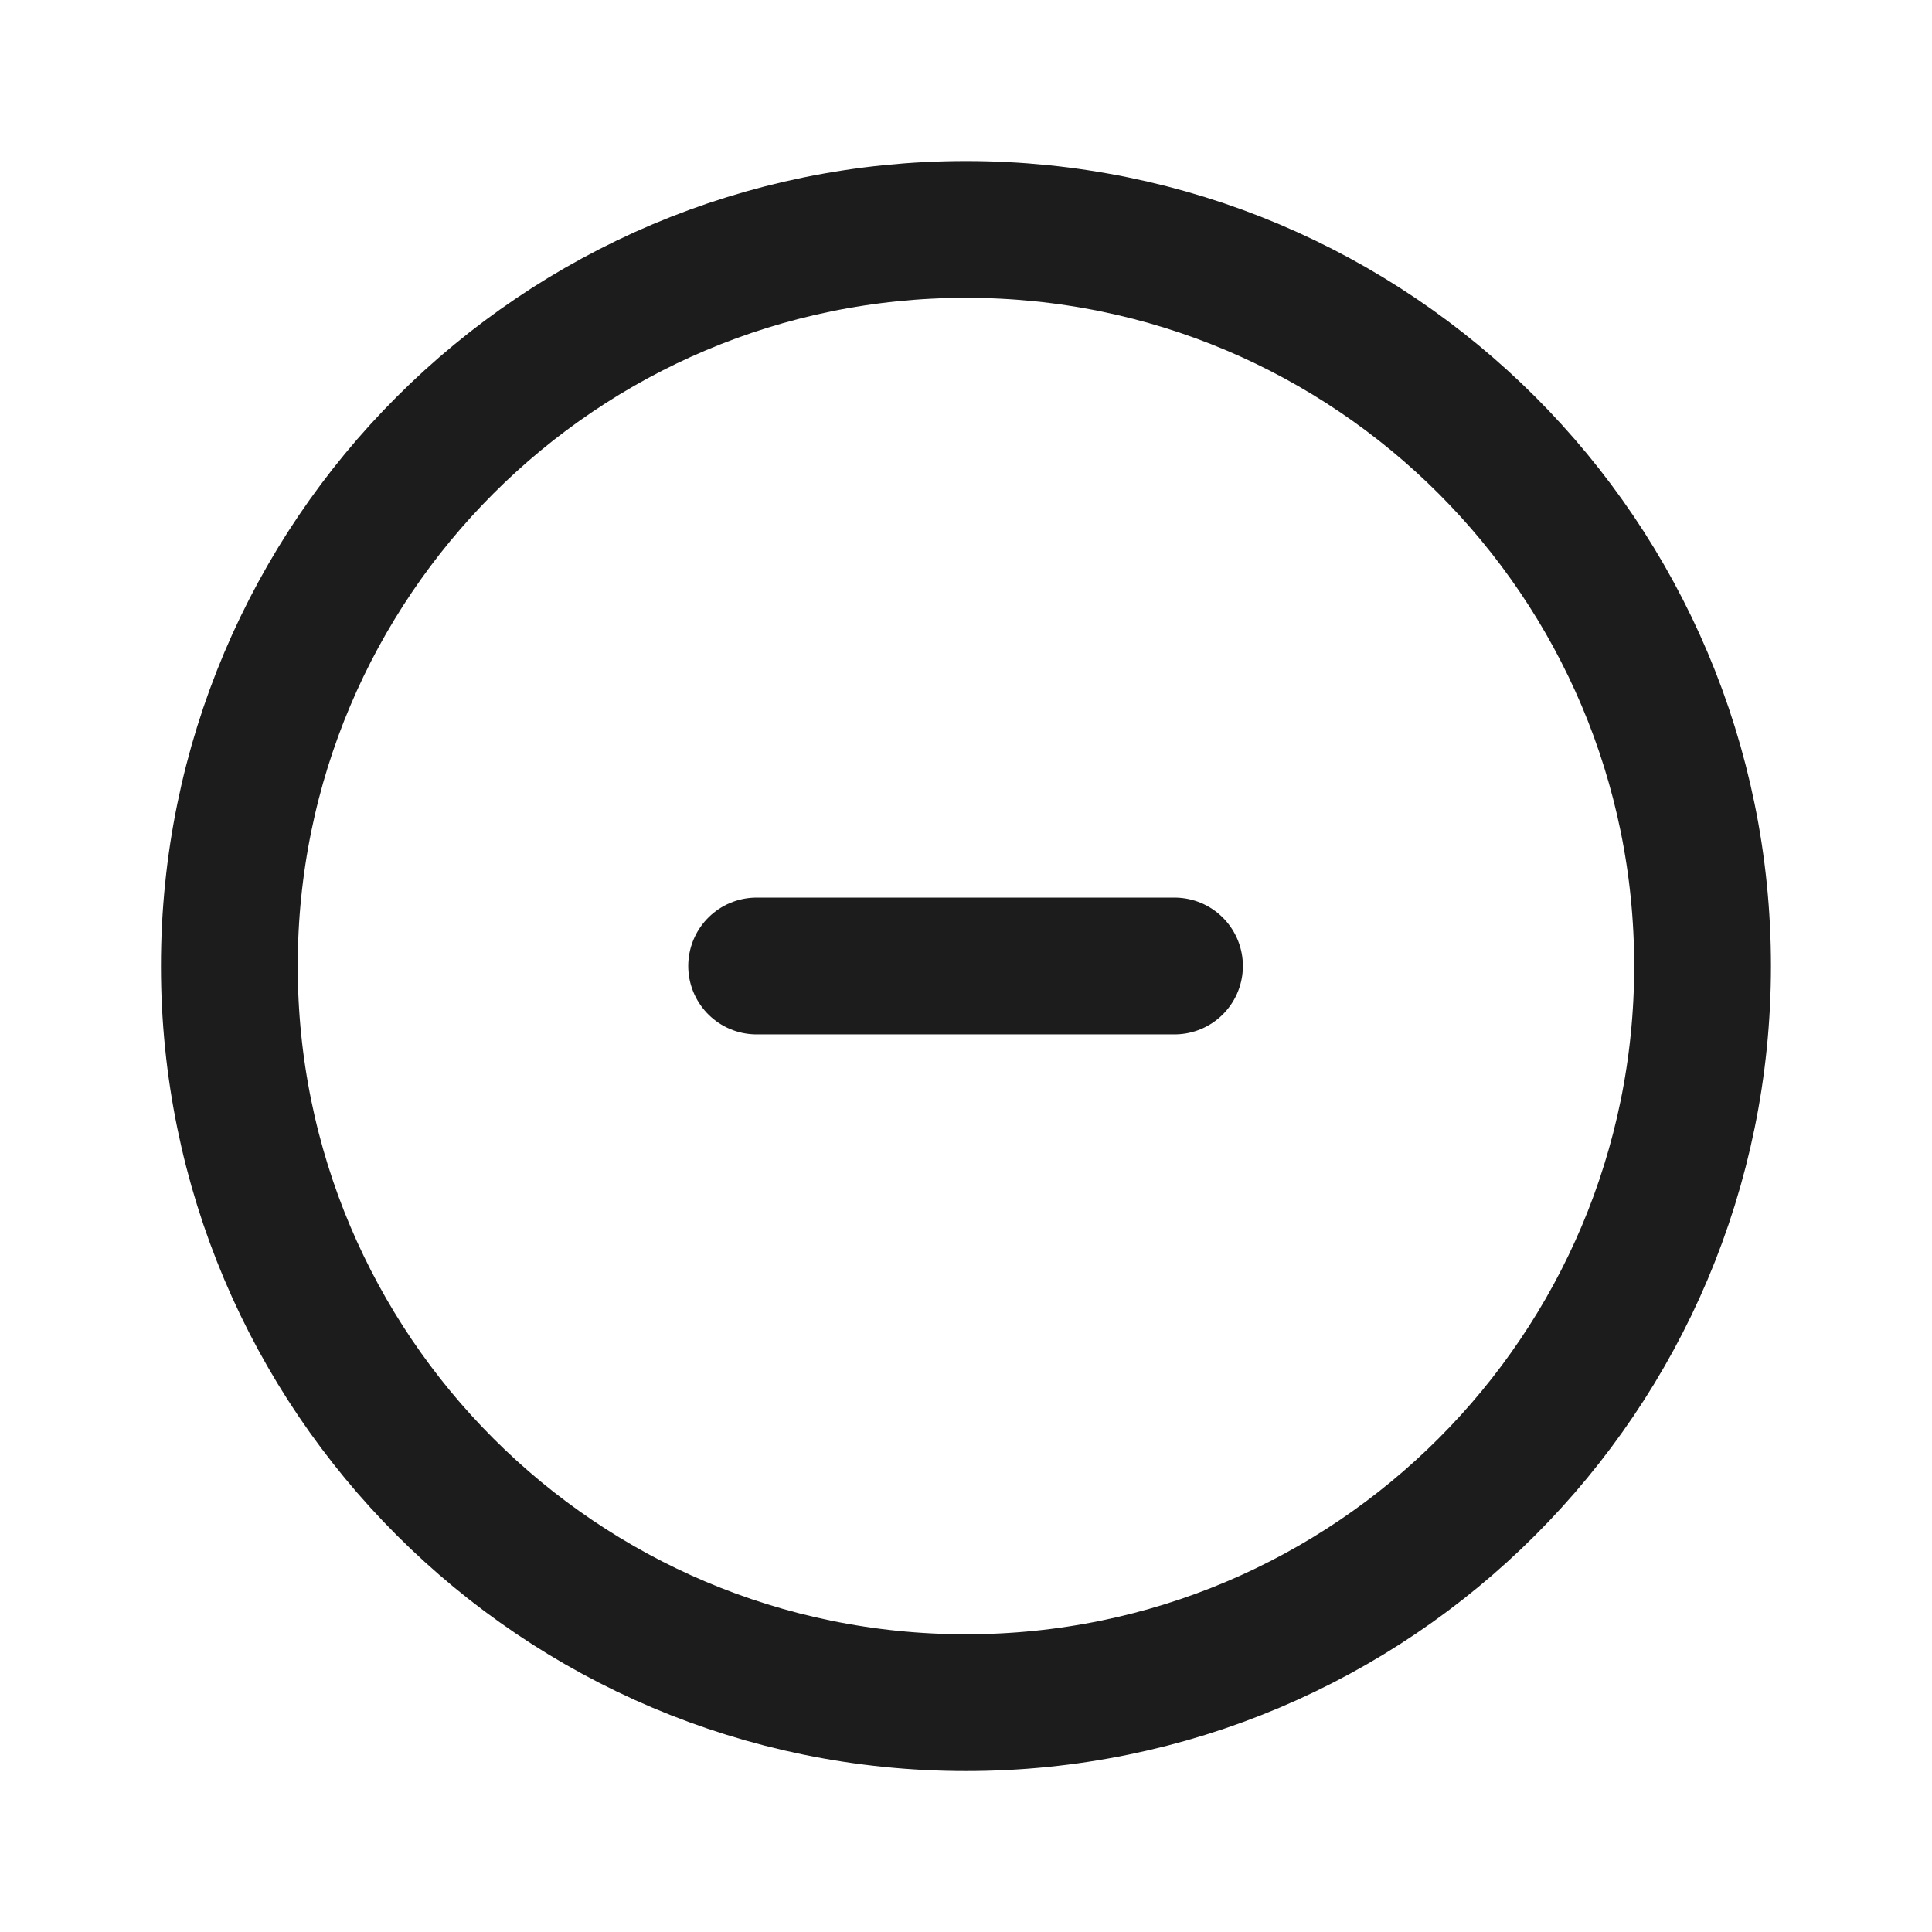 <?xml version="1.0" encoding="utf-8"?>
<svg width="800px" height="800px" viewBox="0 0 24 24" fill="none" xmlns="http://www.w3.org/2000/svg">
<path d="M12 2.85C17.054 2.85 21.15 6.946 21.15 12C21.15 17.054 17.054 21.151 12 21.151C6.946 21.151 2.849 17.054 2.849 12C2.849 6.946 6.946 2.85 12 2.85Z" stroke="#1C1C1C" stroke-width="1.699"/>
<path d="M9.399 12L14.59 12" stroke="#1C1C1C" stroke-width="1.699" stroke-linecap="round"/>
</svg>